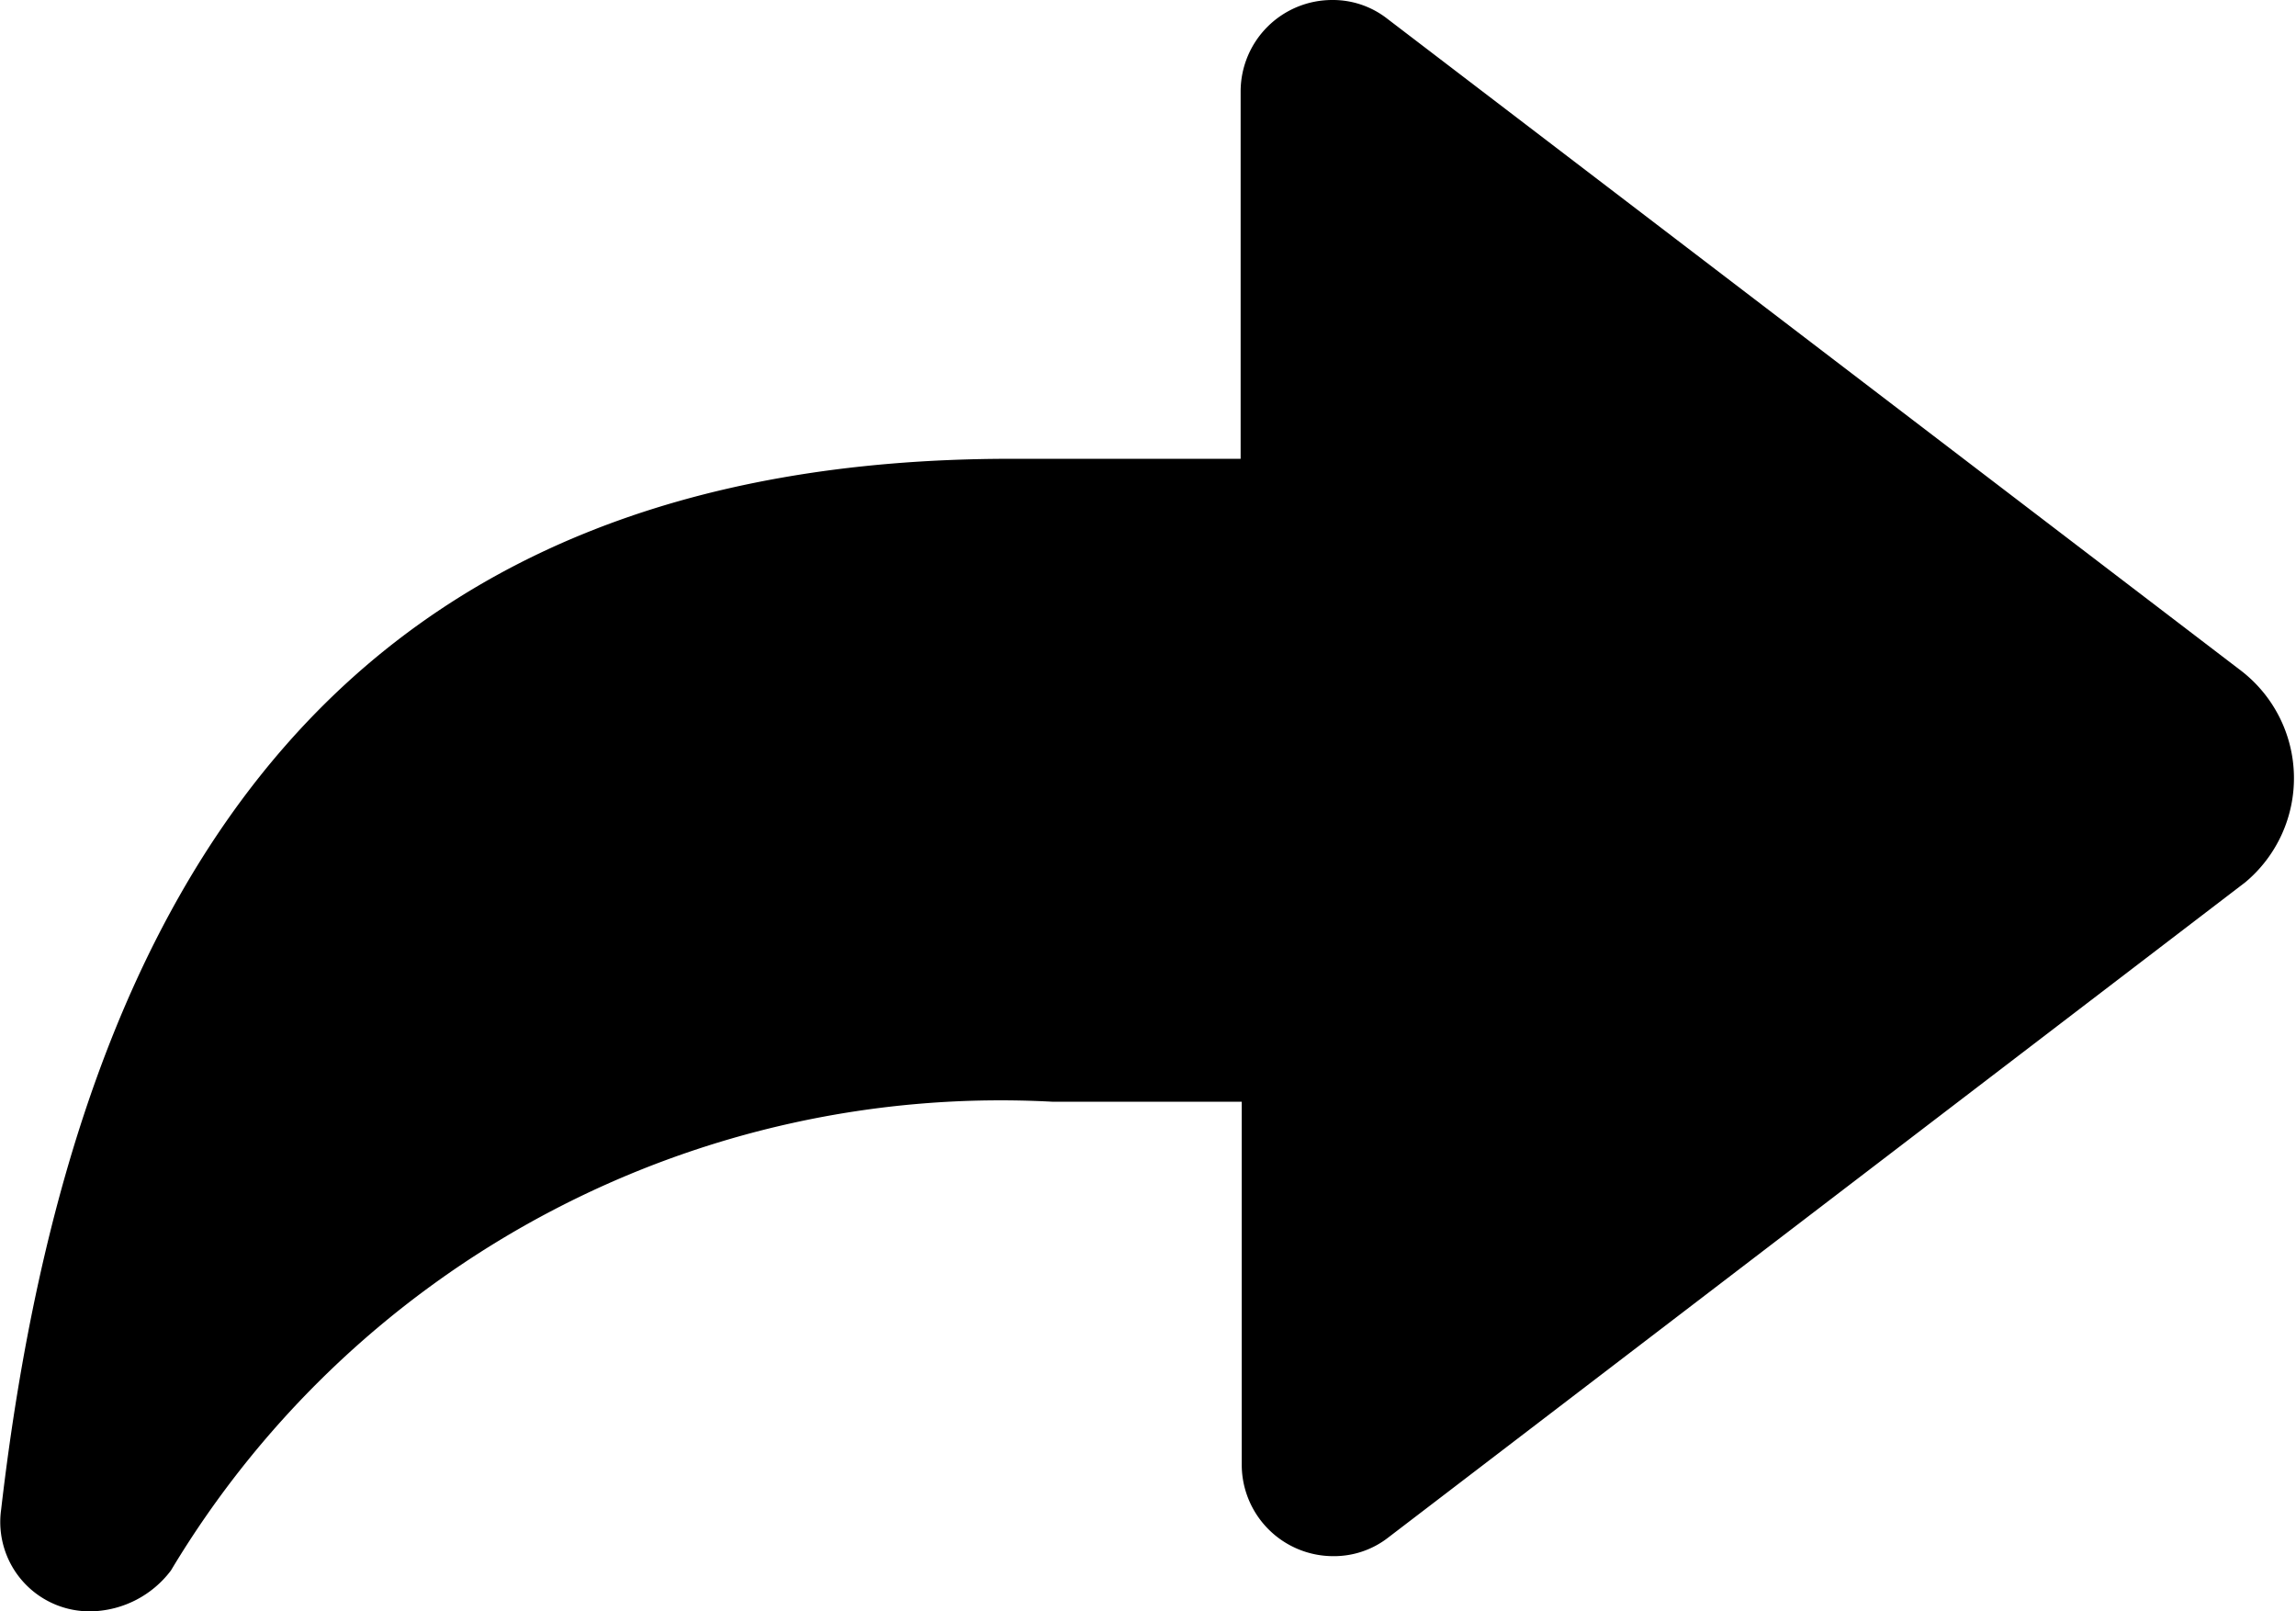 <svg xmlns="http://www.w3.org/2000/svg" viewBox="0 0 20.82 14.61">
    <title>Share</title>
    <path d="M20.32,6.08,12.58.17a.8.8,0,0,0-.5-.17.83.83,0,0,0-.83.83V4.16H9.17c-6,0-8.49,3.75-9.16,9.53a.81.81,0,0,0,.83.92.93.93,0,0,0,.71-.37,8.77,8.77,0,0,1,8-4.25h1.71v3.29a.83.83,0,0,0,.83.83.8.8,0,0,0,.5-.17L20.36,8A1.23,1.23,0,0,0,20.32,6.08Z"/>
</svg>
